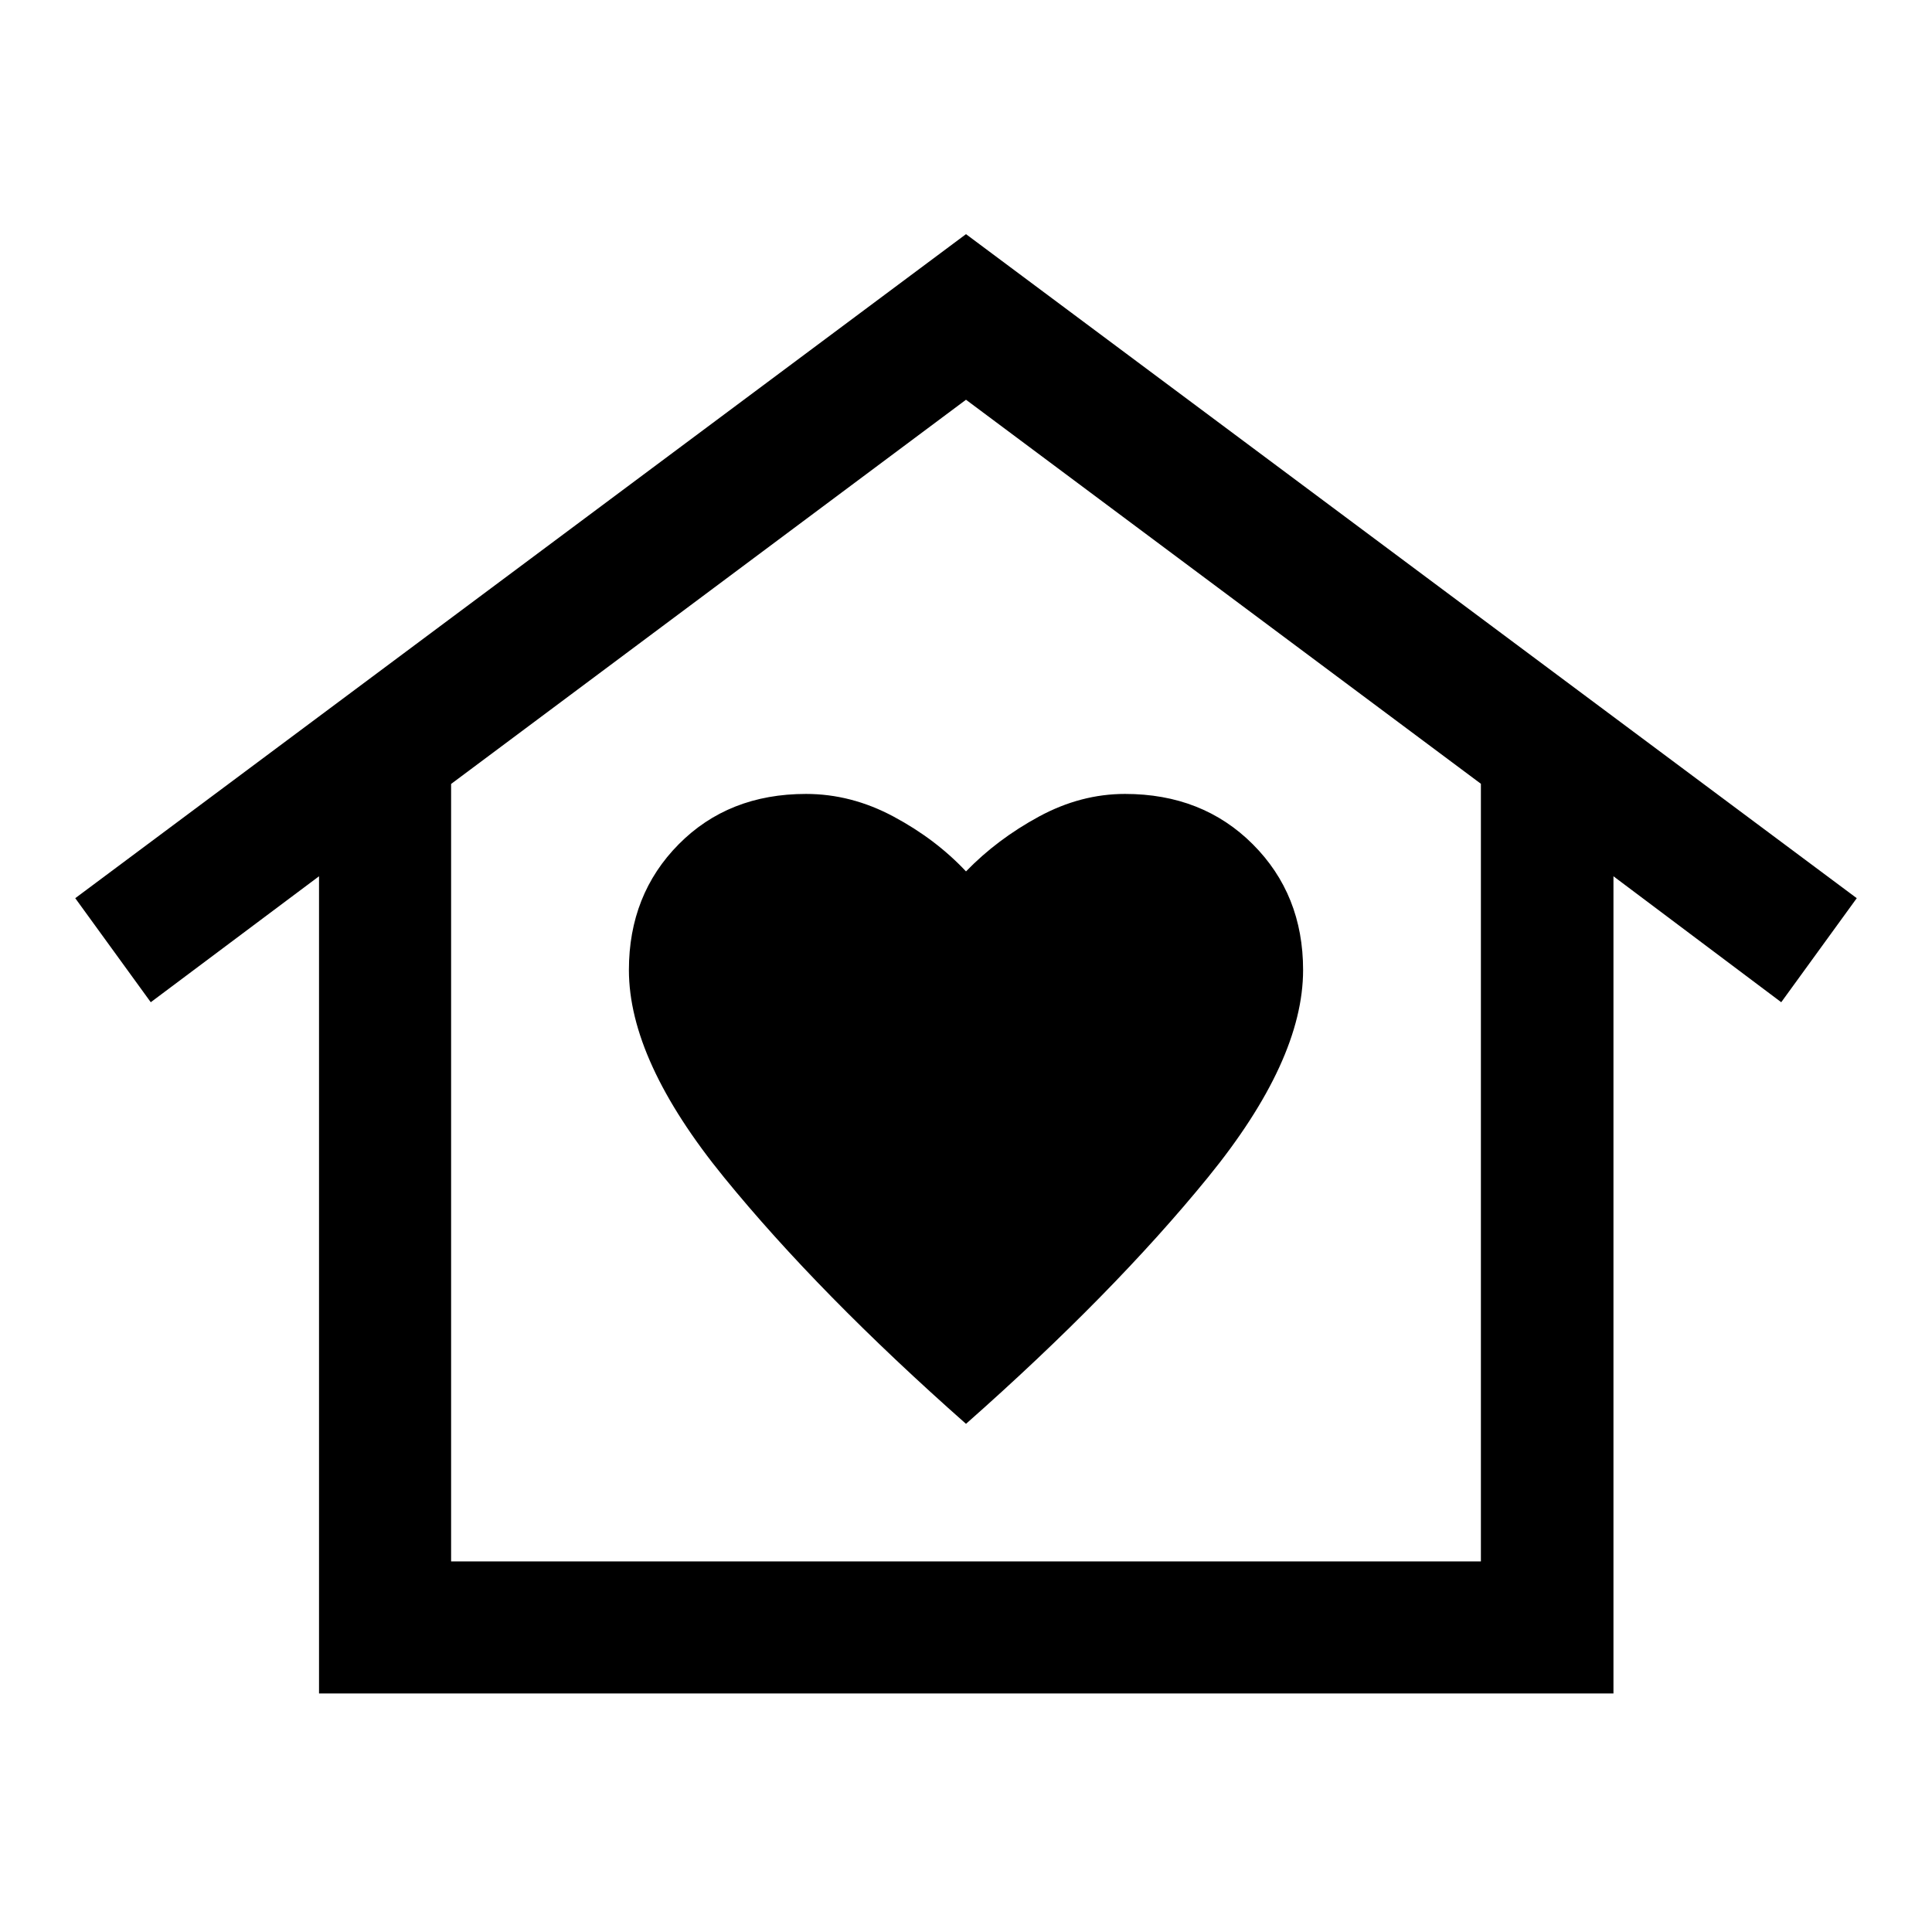 <svg xmlns="http://www.w3.org/2000/svg" height="48" viewBox="0 -960 960 960" width="48"><path d="m480-843.652 442.609 329.956L885.087-462l-83.369-62.587v406.065H158.522v-406.065L74.913-462l-37.522-51.696L480-843.652ZM312.5-478q0 45 47.25 103T480-252.5Q553-317 600.25-375t47.25-103q0-37.5-25-62.5t-63.5-25q-22 0-42.75 11.25T480-527q-15-16-36-27.25t-43.5-11.25q-38.5 0-63.25 25T312.5-478Zm423.348 293.848v-386.391L480-761.37 224.152-570.464v386.312h511.696Zm0 0H224.152h511.696Z"/></svg>